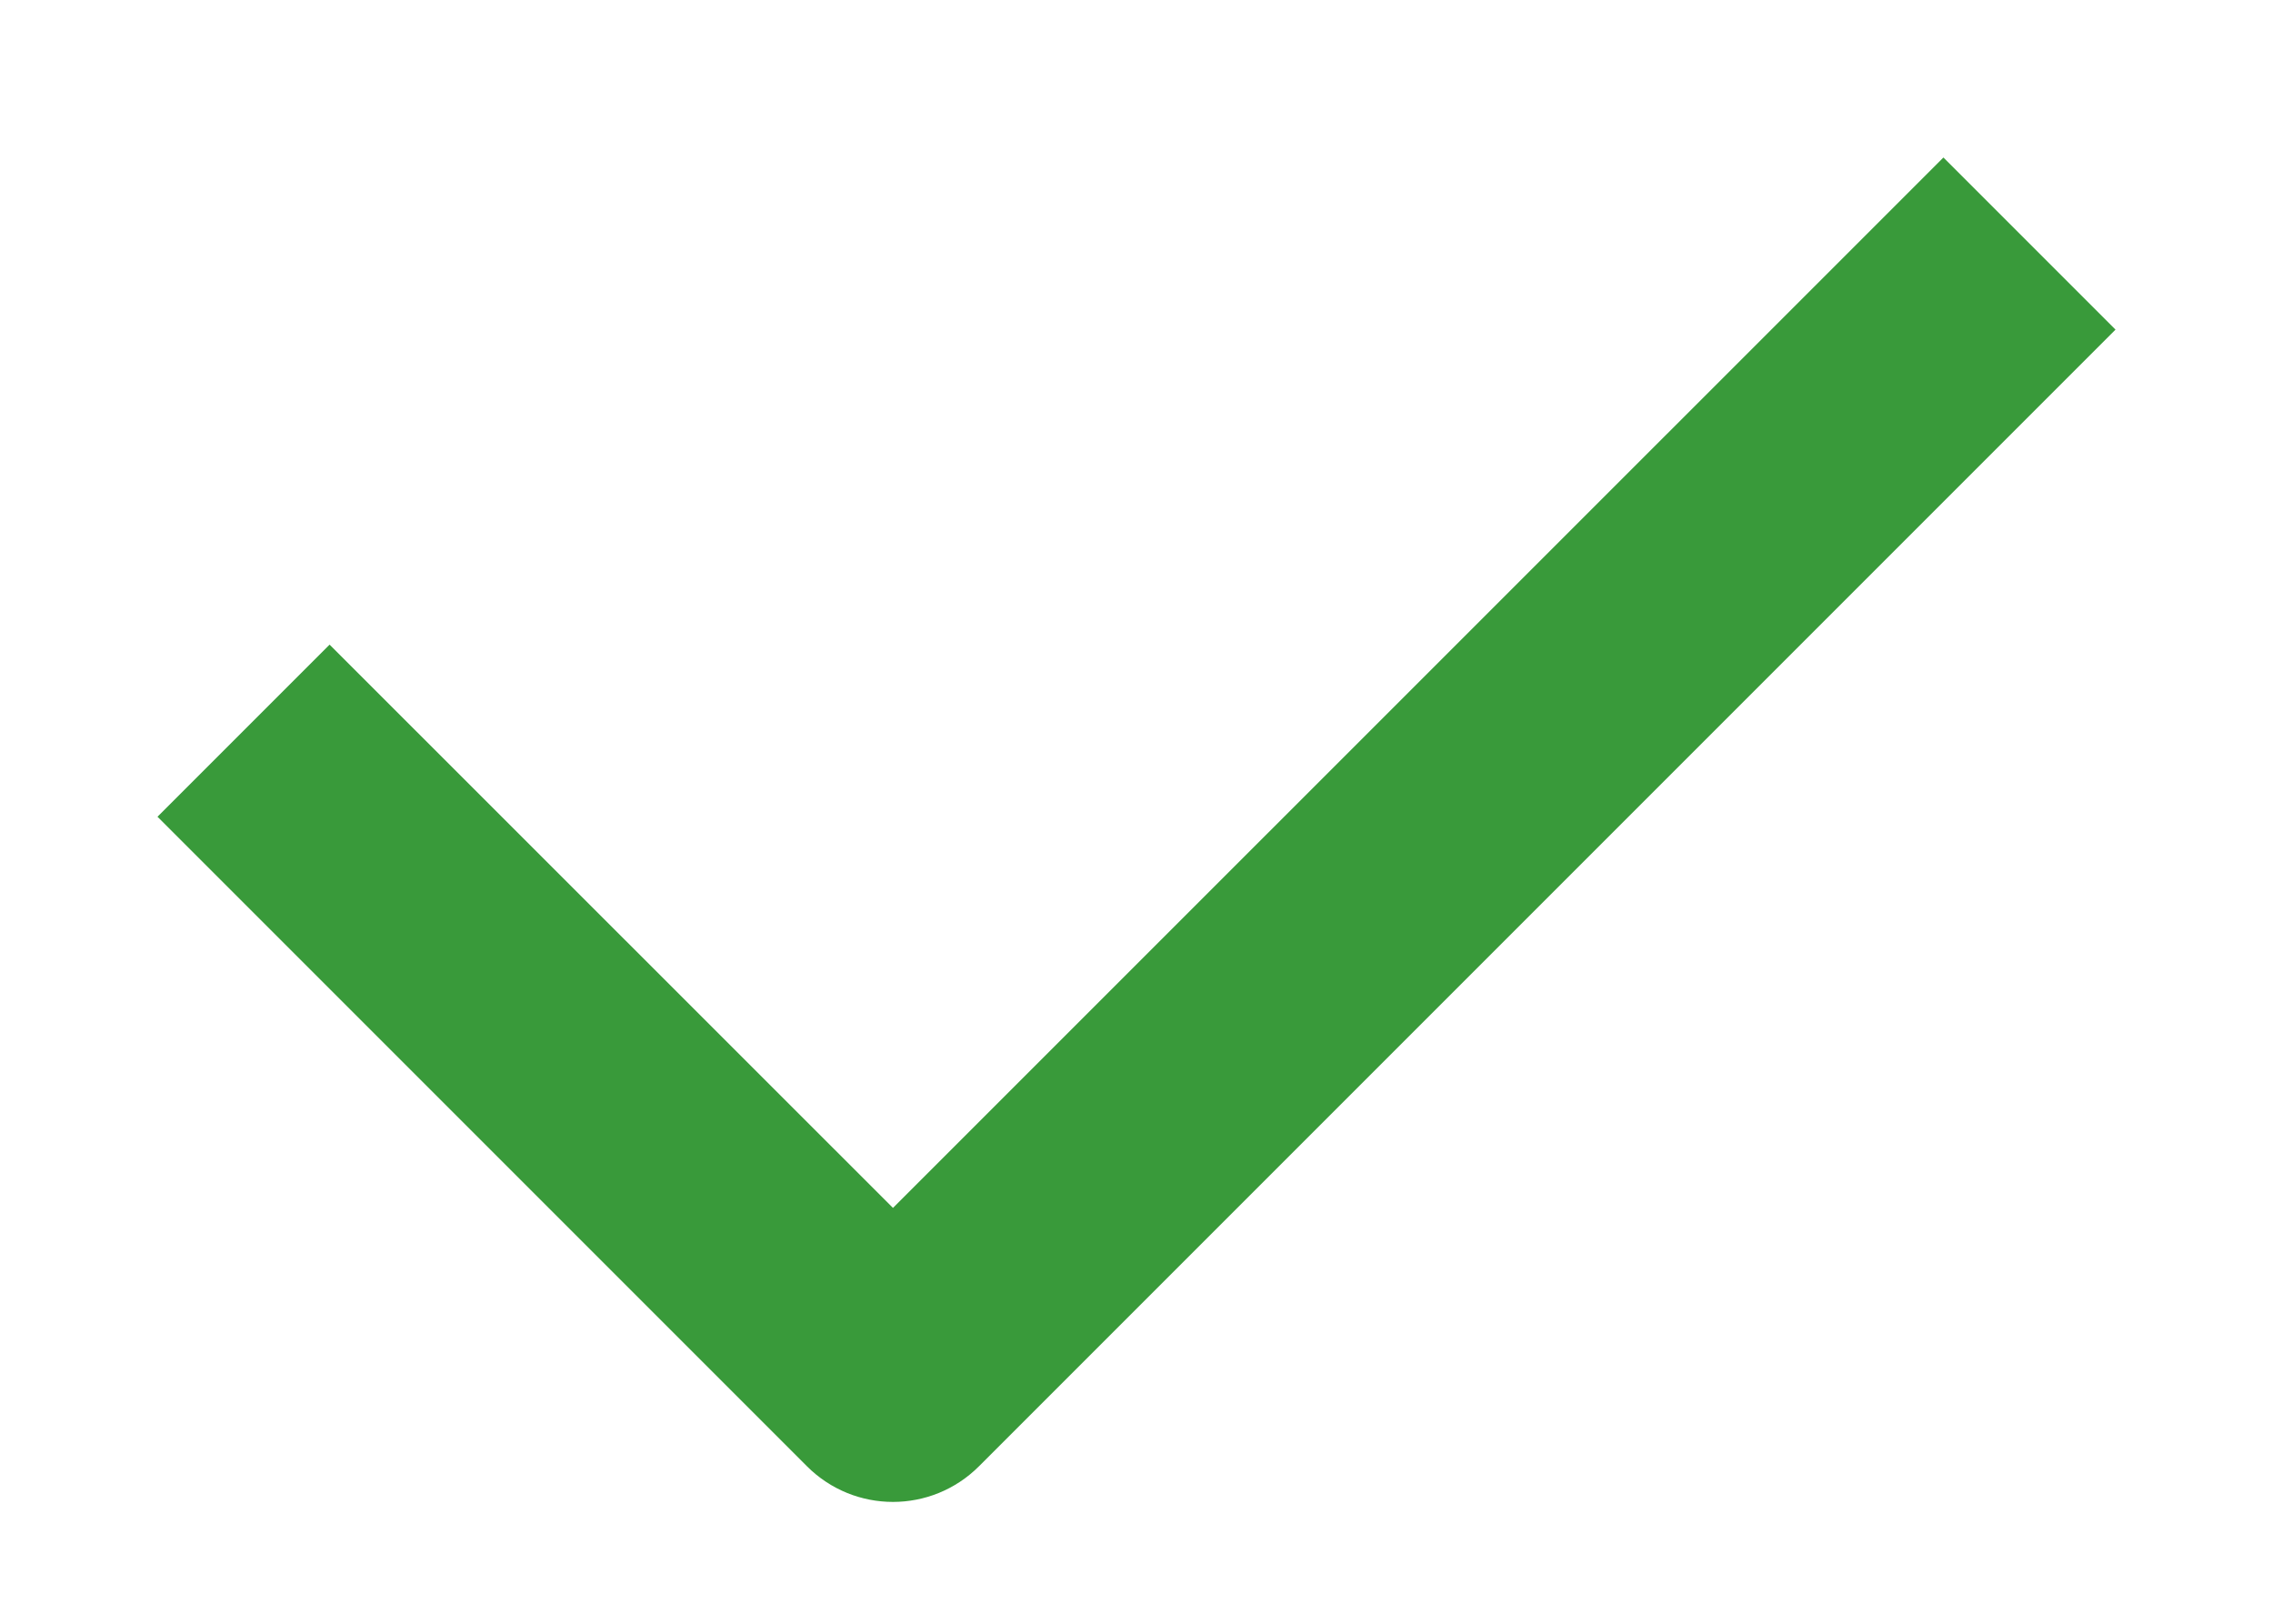 <svg width="14" height="10" viewBox="0 0 14 10" fill="none" xmlns="http://www.w3.org/2000/svg">
<path fill-rule="evenodd" clip-rule="evenodd" d="M13.03 2.03L6.03 9.03C5.737 9.323 5.263 9.323 4.97 9.03L0.97 5.03L2.03 3.97L5.5 7.439L11.97 0.97L13.03 2.03Z" fill="#399A3A"/>
</svg>
